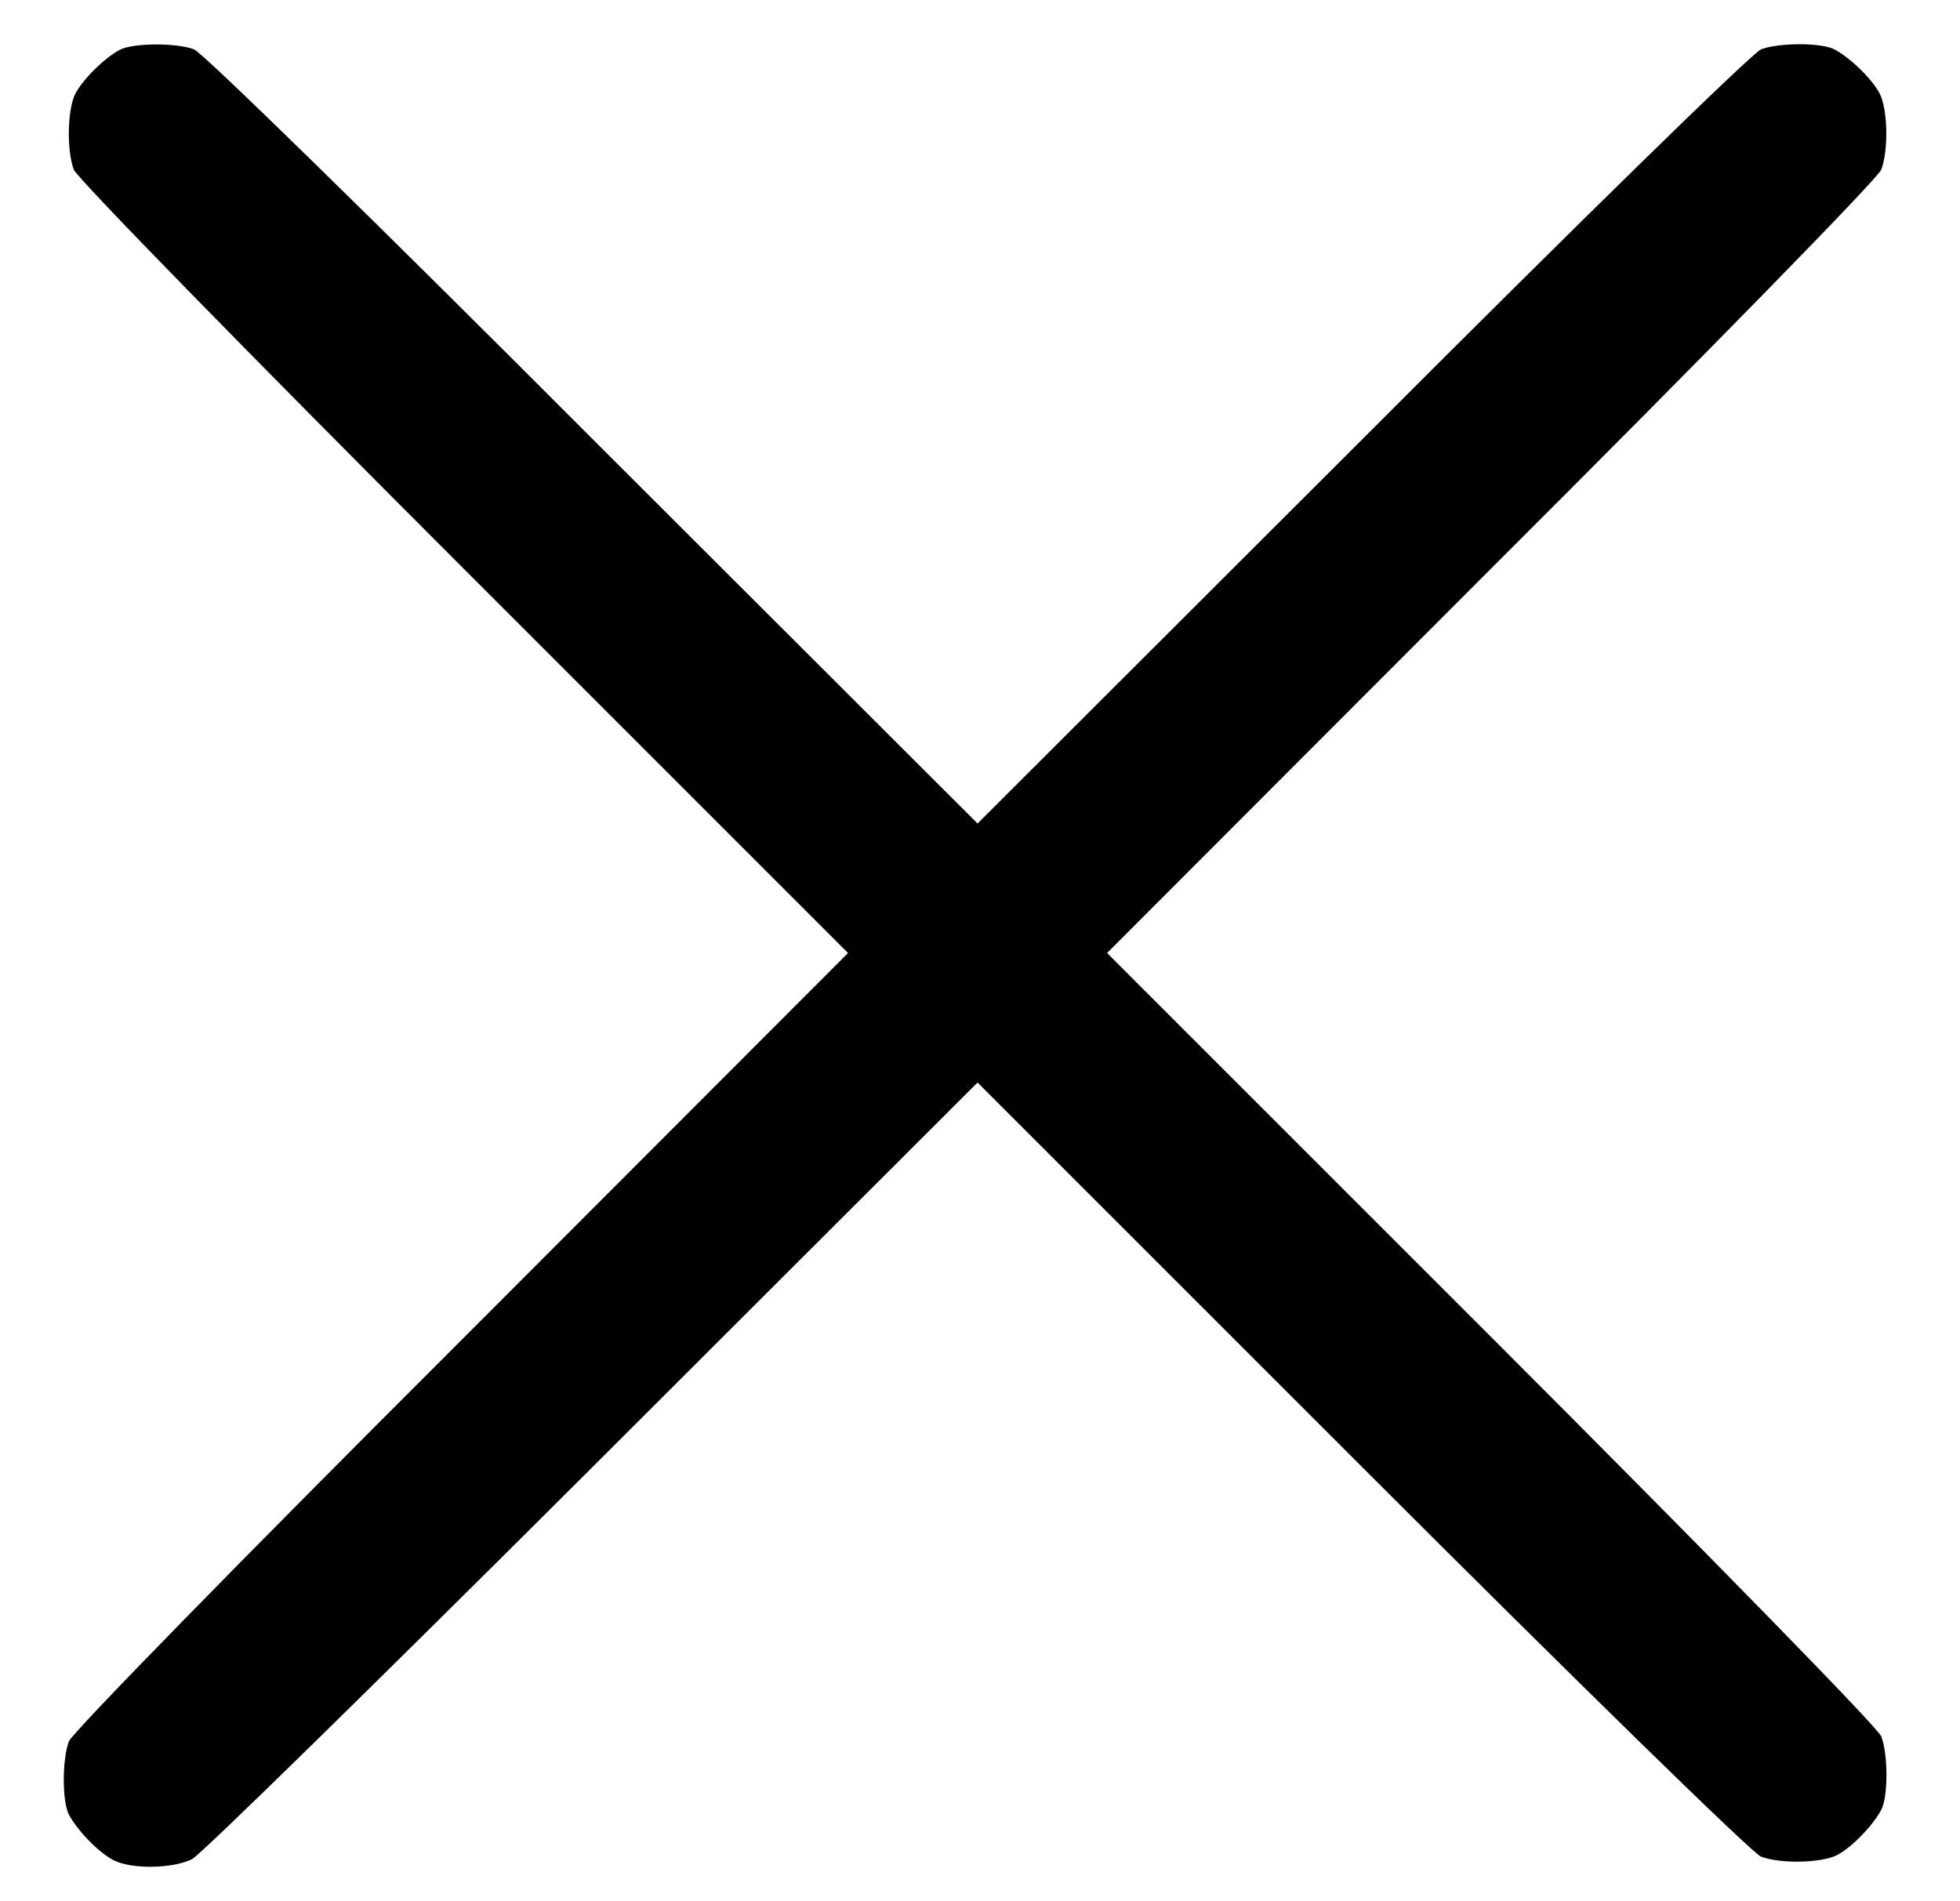 <?xml version="1.0" standalone="no"?>
<!DOCTYPE svg PUBLIC "-//W3C//DTD SVG 20010904//EN"
 "http://www.w3.org/TR/2001/REC-SVG-20010904/DTD/svg10.dtd">
<svg version="1.0" xmlns="http://www.w3.org/2000/svg"
 width="401pt" height="389pt" viewBox="0 0 401 389"
 preserveAspectRatio="xMidYMid meet">

<g transform="translate(0,389) scale(0.1,-0.1)"
fill="current" stroke="none">
<path d="M245 3788 c-32 -17 -76 -61 -91 -90 -16 -32 -18 -115 -3 -155 5 -16
357 -376 797 -816 l787 -787 -792 -793 c-443 -442 -797 -804 -802 -820 -14
-37 -14 -123 0 -150 17 -32 60 -77 91 -93 36 -19 121 -18 161 2 18 9 386 370
819 802 l788 787 787 -787 c440 -440 800 -792 816 -797 40 -15 123 -13 155 3
31 16 74 61 91 93 14 27 14 113 0 150 -5 16 -357 376 -797 816 l-787 787 787
788 c440 439 792 799 797 815 15 40 13 123 -3 155 -16 31 -61 74 -93 91 -27
14 -113 14 -150 0 -16 -5 -376 -357 -815 -797 l-788 -787 -788 787 c-439 440
-799 792 -815 797 -37 14 -126 13 -152 -1z"/>
</g>
</svg>
